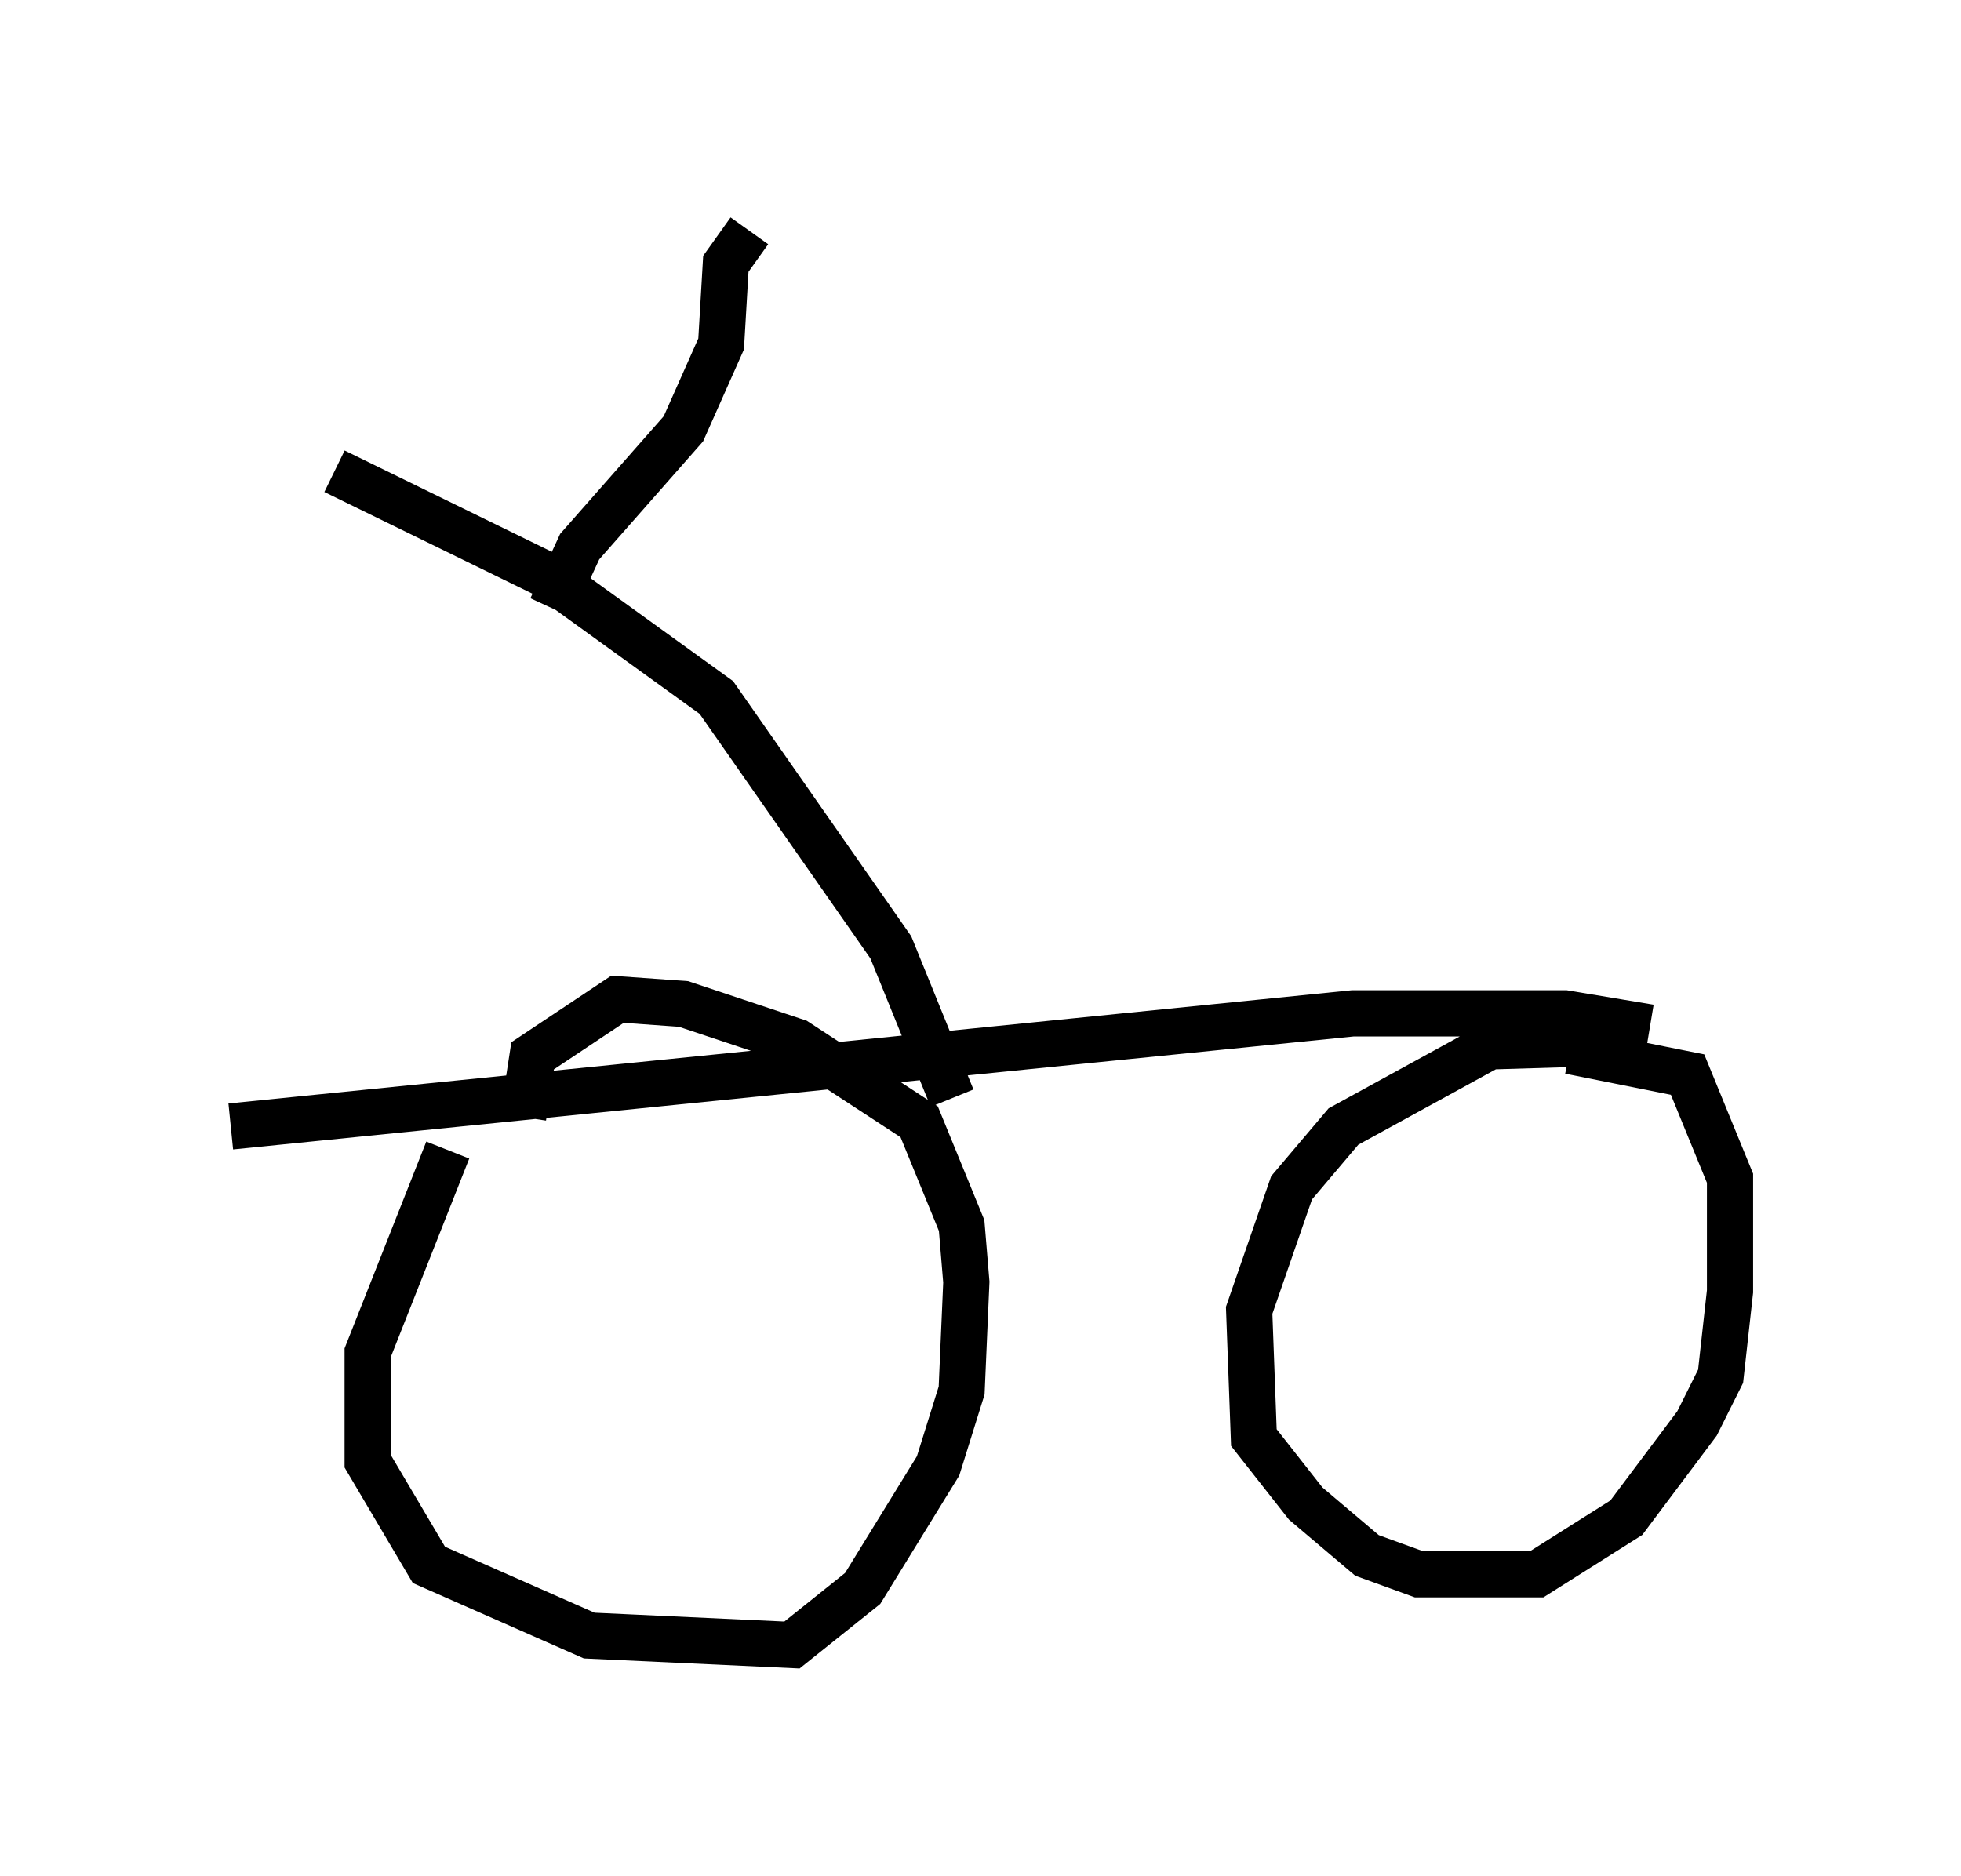 <?xml version="1.0" encoding="utf-8" ?>
<svg baseProfile="full" height="40.625" version="1.1" width="42.463" xmlns="http://www.w3.org/2000/svg" xmlns:ev="http://www.w3.org/2001/xml-events" xmlns:xlink="http://www.w3.org/1999/xlink"><defs /><rect fill="white" height="40.625" width="42.463" x="0" y="0" /><path d="M12.452, 21.64 m-2.756, 3.267 l-1.735, 4.39 0.0, 2.348 l1.327, 2.246 3.471, 1.531 l4.39, 0.204 1.531, -1.225 l1.633, -2.654 0.51, -1.633 l0.102, -2.348 -0.102, -1.225 l-0.919, -2.246 -2.654, -1.735 l-2.45, -0.817 -1.429, -0.102 l-1.838, 1.225 -0.204, 1.327 m24.296, -1.633 l-3.369, 0.102 -3.165, 1.735 l-1.123, 1.327 -0.919, 2.654 l0.102, 2.756 1.123, 1.429 l1.327, 1.123 1.123, 0.408 l2.552, 0.0 1.94, -1.225 l1.531, -2.042 0.51, -1.021 l0.204, -1.838 0.0, -2.45 l-0.919, -2.246 -2.552, -0.51 m1.735, -0.51 l-1.838, -0.306 -4.594, 0.0 l-24.296, 2.45 m15.619, -0.613 l-1.327, -3.267 -3.777, -5.41 l-3.675, -2.654 -4.594, -2.246 m4.696, 2.96 l0.613, -1.327 2.246, -2.552 l0.817, -1.838 0.102, -1.735 l0.51, -0.715 " fill="none" stroke="black" stroke-width="1" /></svg>